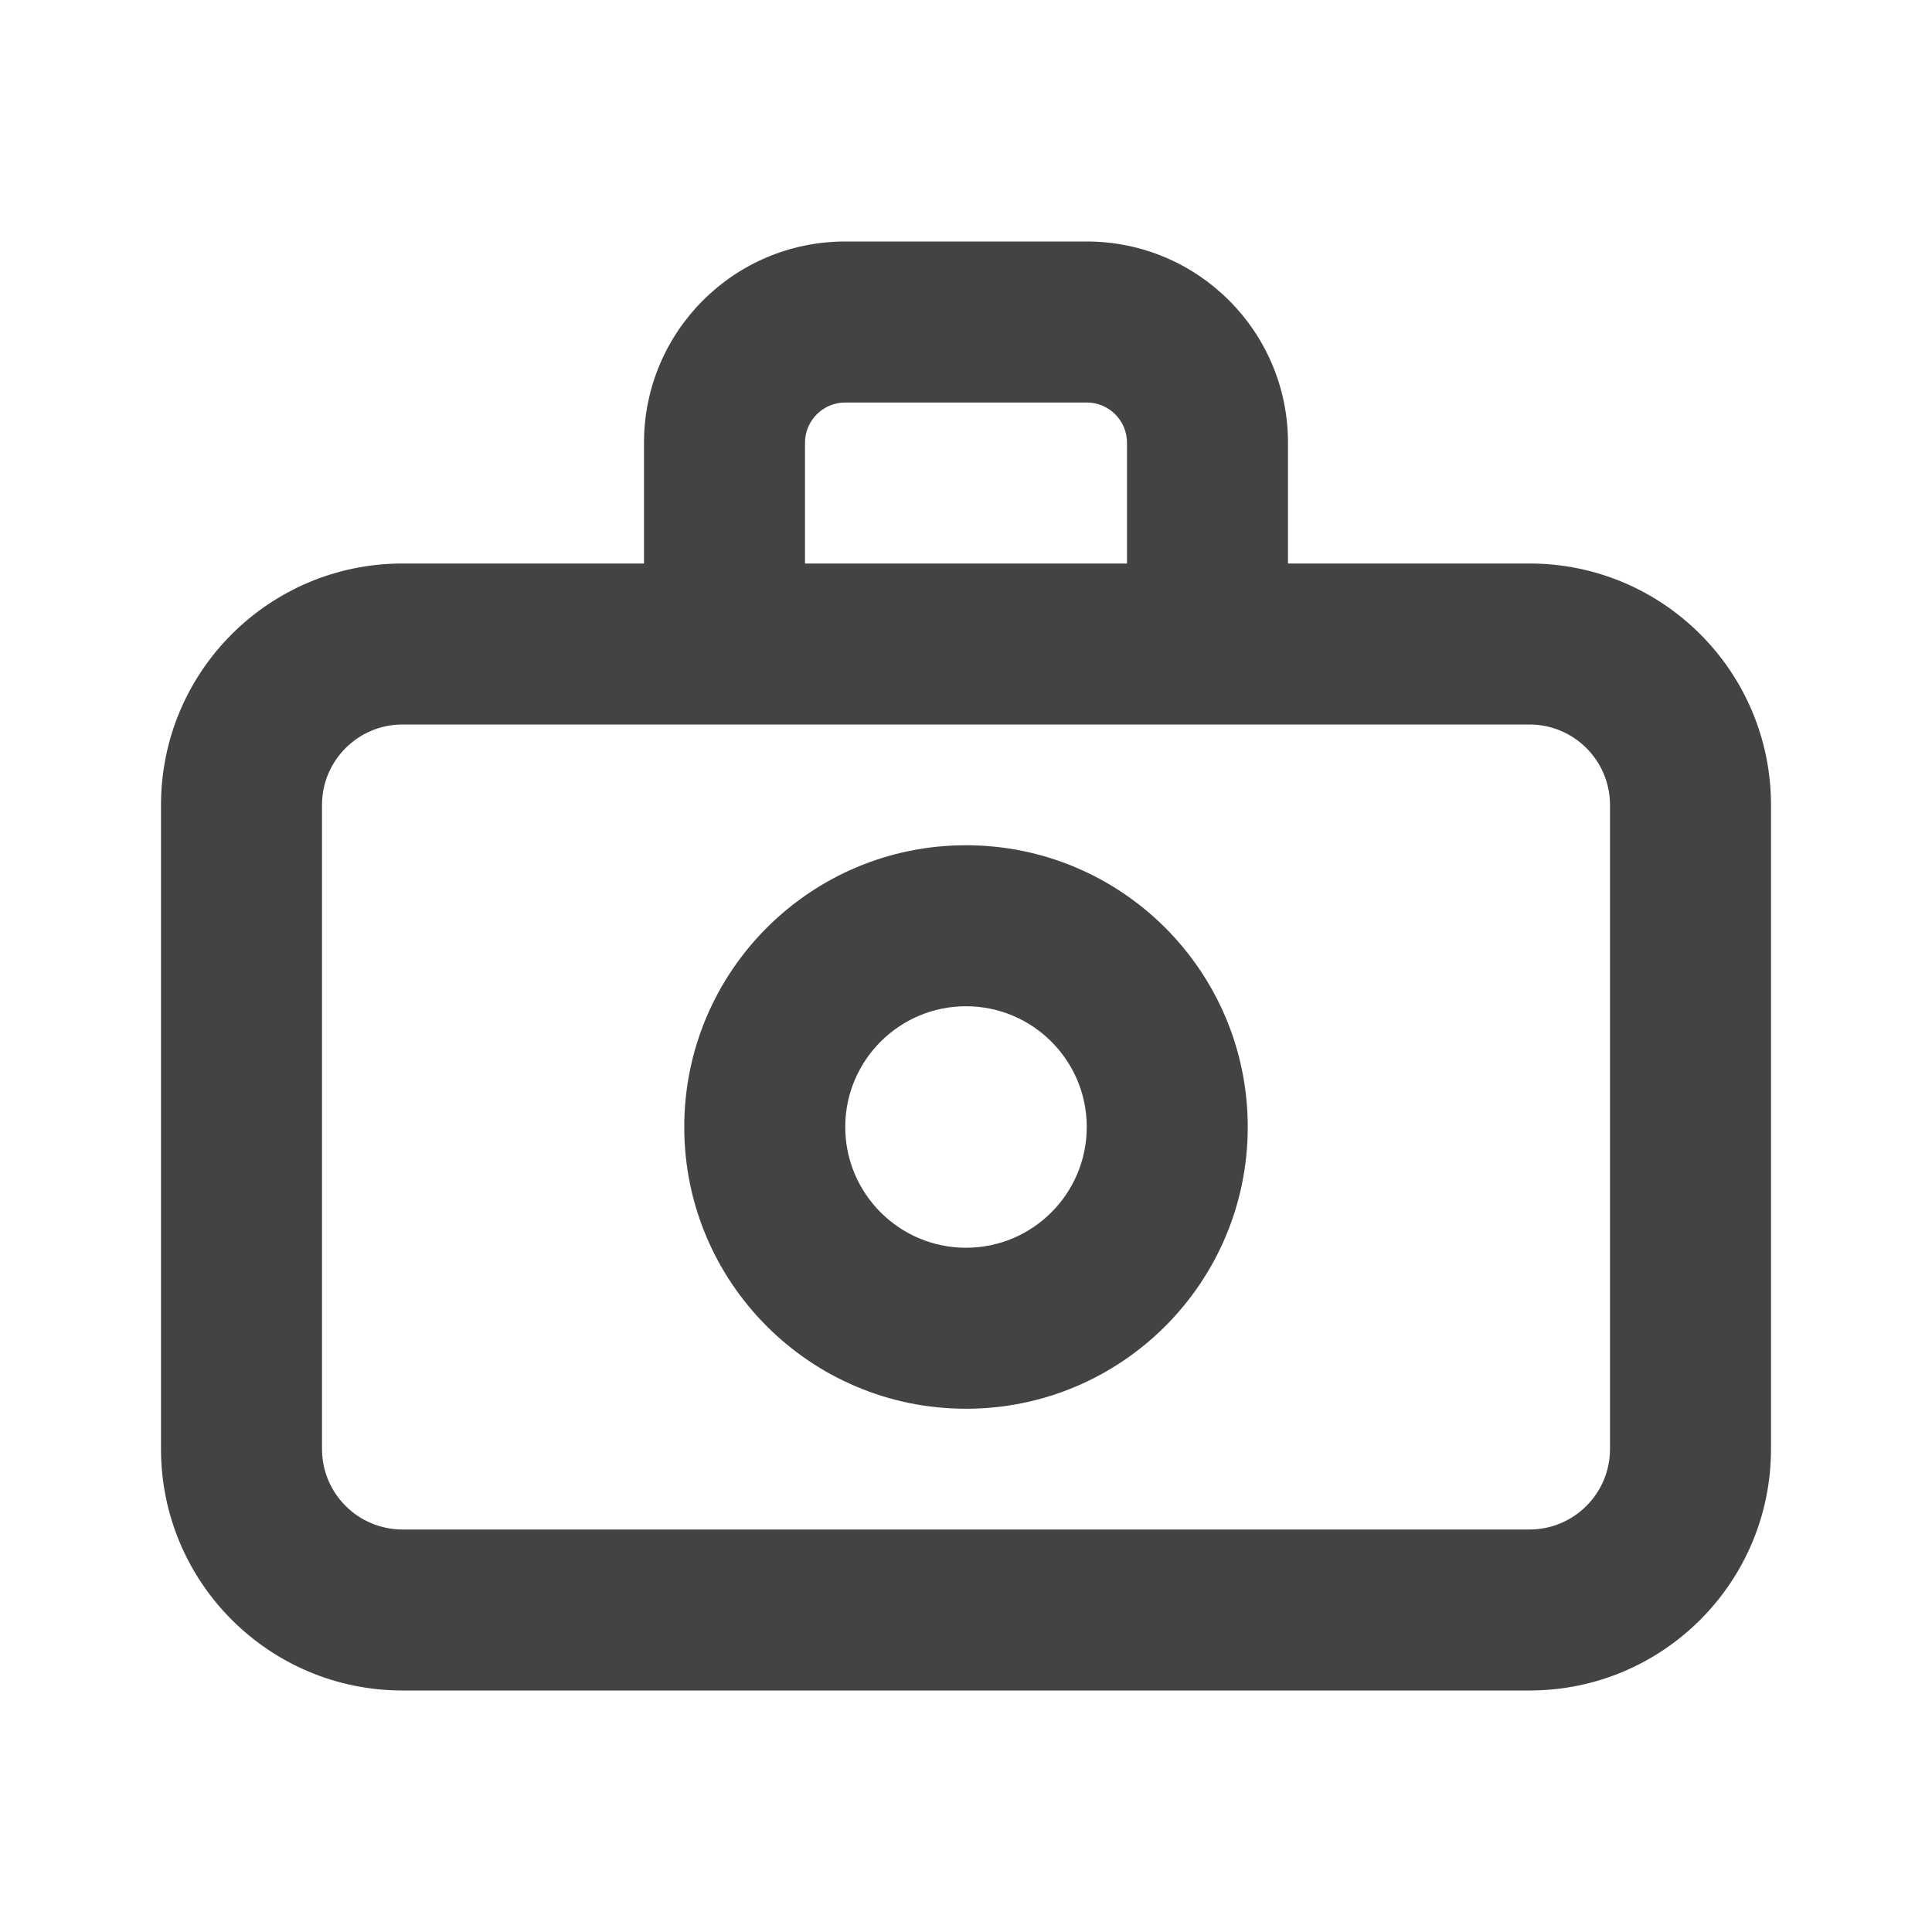 <?xml version="1.0" encoding="UTF-8"?>
<svg version="1.1" viewBox="0 0 24 24" xmlns="http://www.w3.org/2000/svg" xmlns:xlink="http://www.w3.org/1999/xlink">
    <!--Generated by IJSVG (https://github.com/iconjar/IJSVG)-->
    <g fill="#434343">
        <path opacity="0" d="M0,0h24v24h-24Z"></path>
        <path d="M19,7h-3v-1.5v0c0,-1.381 -1.119,-2.5 -2.5,-2.5h-3l-1.09278e-07,3.55271e-15c-1.381,6.03528e-08 -2.5,1.119 -2.5,2.5c0,0 0,1.77636e-15 0,1.77636e-15v1.5h-3l-1.31134e-07,3.55271e-15c-1.657,7.24234e-08 -3,1.343 -3,3c0,0 0,1.77636e-15 0,1.77636e-15v8l3.19744e-14,-4.52987e-07c-2.50178e-07,1.657 1.343,3 3,3h14l-1.31134e-07,-3.55271e-15c1.657,7.24234e-08 3,-1.343 3,-3v-8v0c0,-1.657 -1.343,-3 -3,-3Zm-9,-1.5l5.32907e-15,7.54979e-08c-4.16963e-08,-0.276 0.224,-0.5 0.5,-0.5h3l-2.18557e-08,1.77636e-15c0.276,-1.20706e-08 0.5,0.224 0.5,0.5v1.5h-4Zm10,12.5v0c0,0.552 -0.448,1 -1,1h-14h-4.37114e-08c-0.552,-2.41411e-08 -1,-0.448 -1,-1c0,0 0,-3.55271e-15 0,-3.55271e-15v-8l1.24345e-14,1.50996e-07c-8.33927e-08,-0.552 0.448,-1 1,-1h14l-4.37114e-08,1.77636e-15c0.552,-2.41411e-08 1,0.448 1,1Z"></path>
        <path d="M12,10.5l-1.5299e-07,3.55271e-15c-1.933,8.4494e-08 -3.5,1.567 -3.5,3.5c8.4494e-08,1.933 1.567,3.5 3.5,3.5c1.933,-8.4494e-08 3.5,-1.567 3.5,-3.5v0c0,-1.933 -1.567,-3.5 -3.5,-3.5Zm0,5l-6.55671e-08,-1.77636e-15c-0.828,-3.62117e-08 -1.5,-0.672 -1.5,-1.5c3.62117e-08,-0.828 0.672,-1.5 1.5,-1.5c0.828,3.62117e-08 1.5,0.672 1.5,1.5v0c0,0.828 -0.672,1.5 -1.5,1.5Z"></path>
    </g>
</svg>